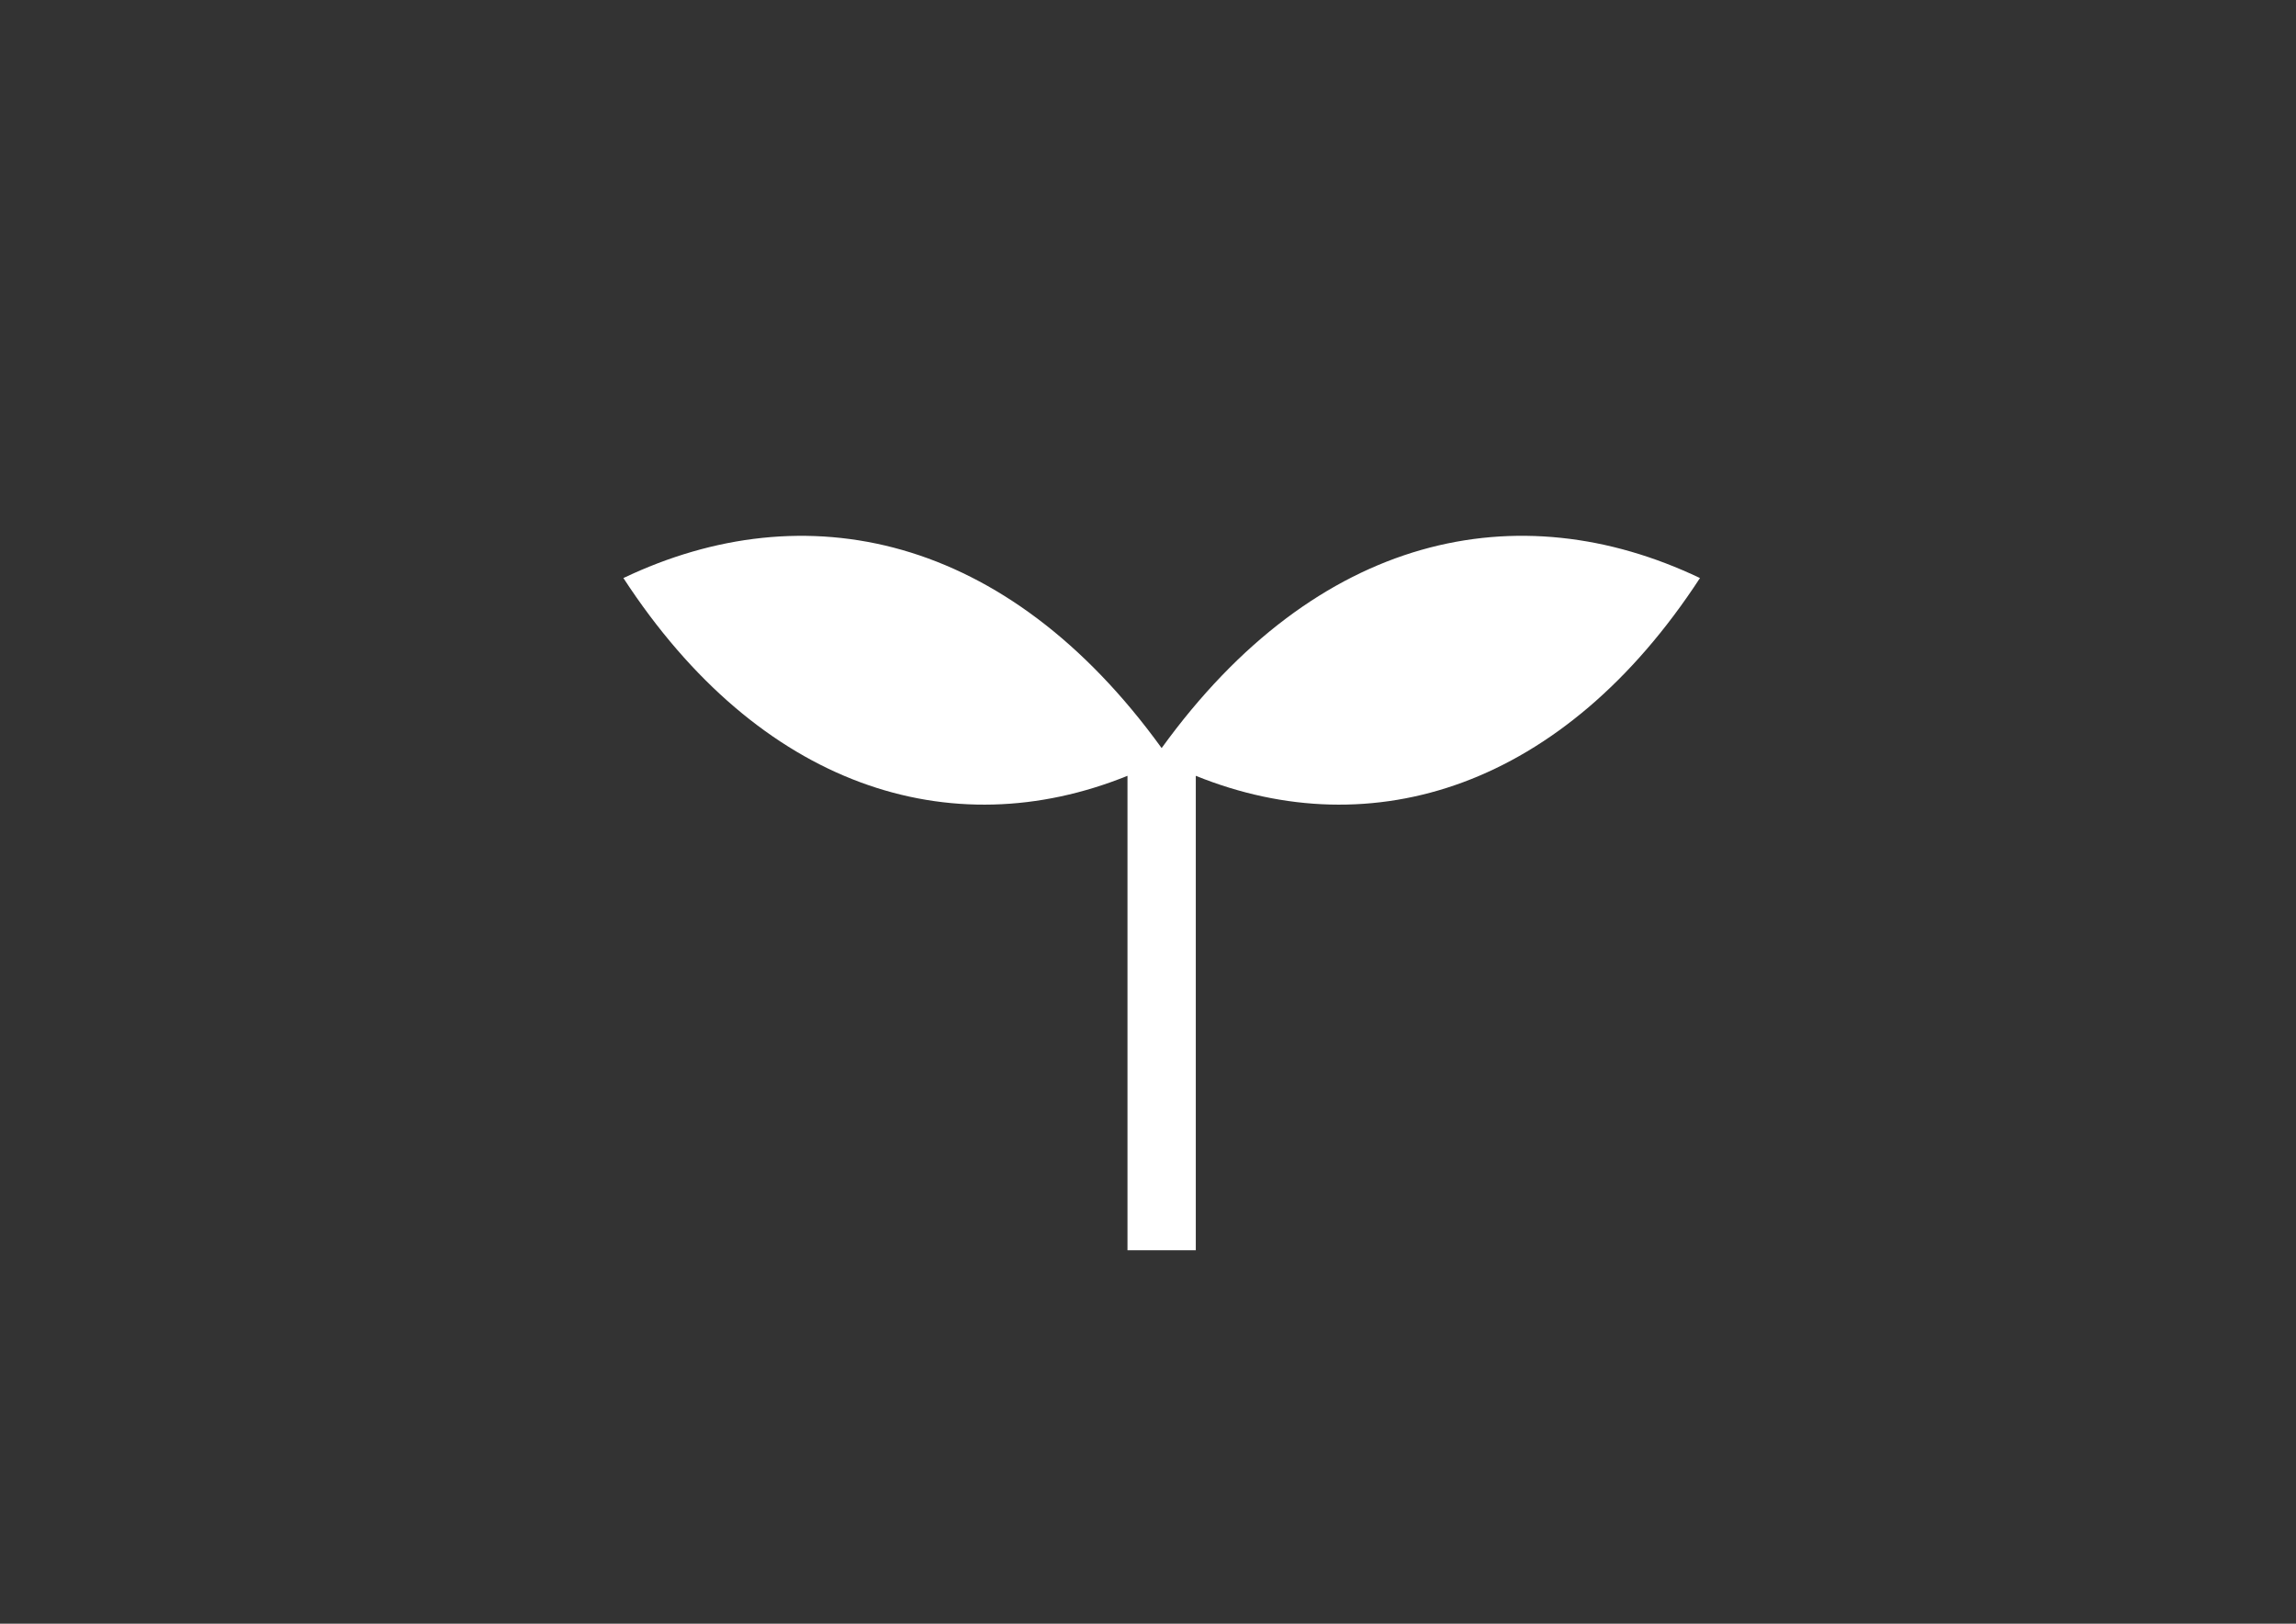 <svg version="1.1" id="Layer_1" xmlns="http://www.w3.org/2000/svg" xmlns:xlink="http://www.w3.org/1999/xlink" x="0px" y="0px" viewBox="0 0 841.889 595.281" enable-background="new 0 0 841.889 595.281" xml:space="preserve">
<rect x="0" y="0" width="841.889" height="595.281" fill="#333333" stroke="none"/>
<path fill="#FFFFFF" d="M413.42,284.425v173.941h12.524h12.525V284.425c64.909,26.24,134.843,4.203,184.87-72.505
	c-66.541-31.717-140.355-16.513-197.396,62.338c-57.016-78.839-130.818-94.042-197.358-62.338
	C278.577,288.628,348.559,310.665,413.42,284.425"></path>
</svg>
